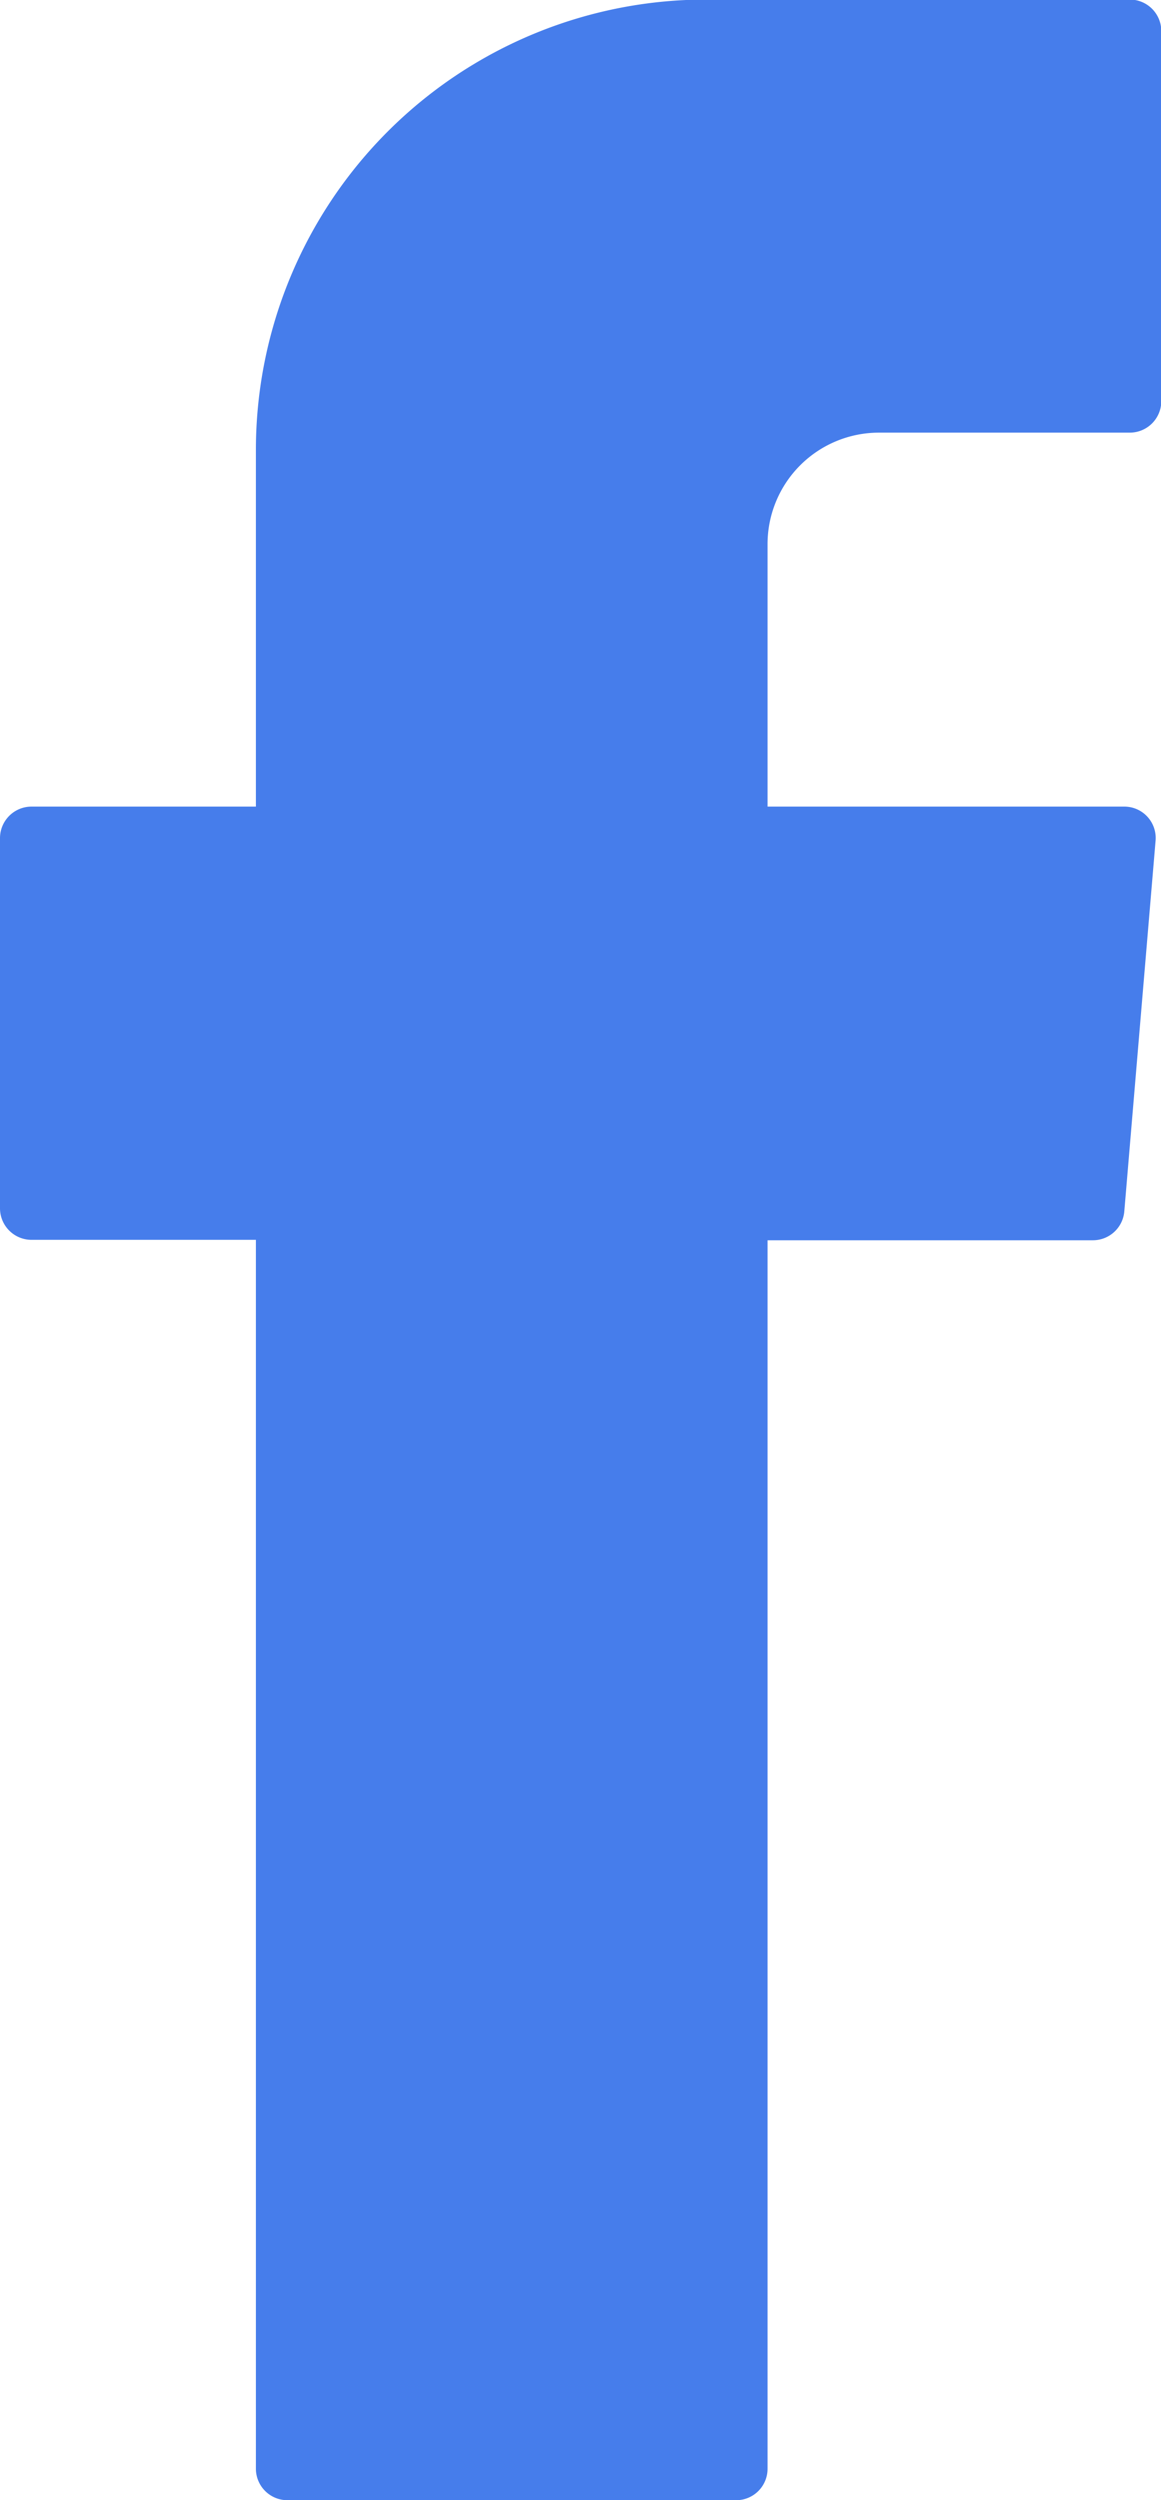 <svg xmlns="http://www.w3.org/2000/svg" width="7.917" height="17.042" viewBox="0 0 7.917 17.042">
  <path id="Path_114" data-name="Path 114" d="M-1278.445-430.633a.215.215,0,0,0,.215.215h3.06a.214.214,0,0,0,.214-.215v-8.373h2.219a.215.215,0,0,0,.214-.2l.213-2.523a.214.214,0,0,0-.214-.233h-2.432v-1.789a.76.76,0,0,1,.76-.76h1.71a.215.215,0,0,0,.215-.215v-2.523a.215.215,0,0,0-.215-.214h-2.889a3.07,3.07,0,0,0-3.07,3.069v2.432h-1.53a.215.215,0,0,0-.215.215v2.523a.215.215,0,0,0,.215.215h1.53Z" transform="translate(1280.19 447.46)" fill="#467deb" fill-rule="evenodd"/>
</svg>
